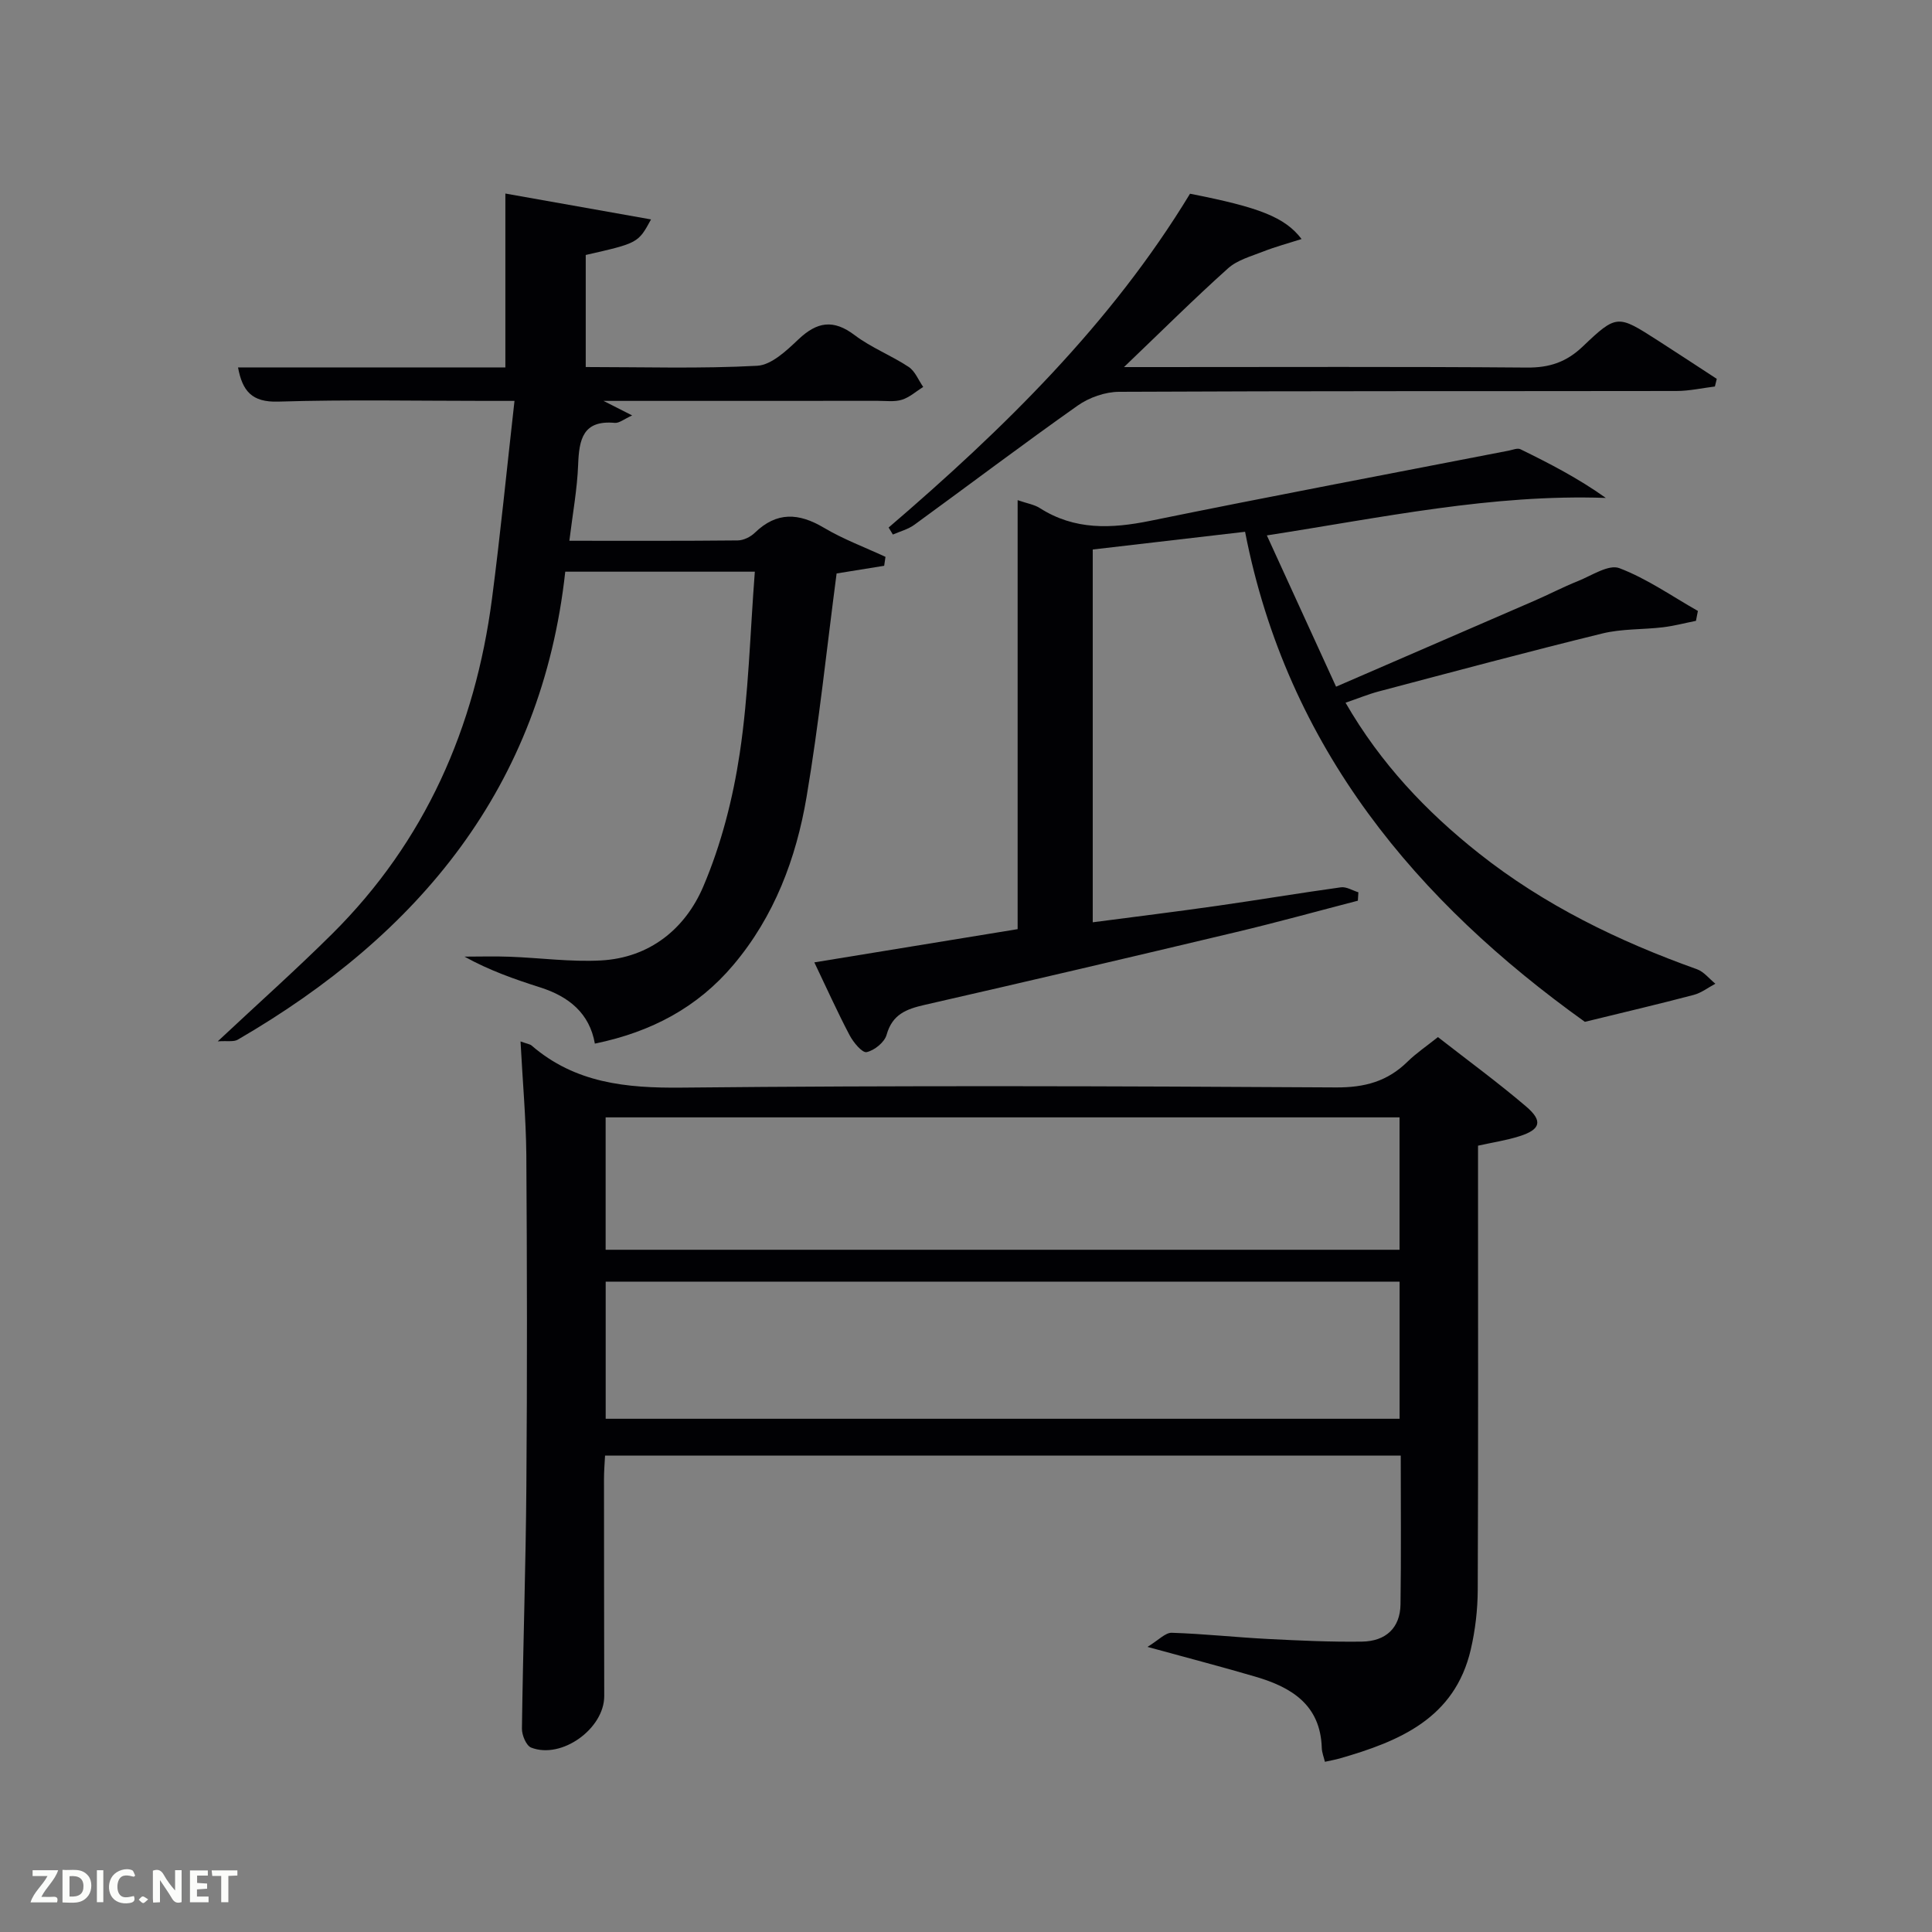 <svg enable-background="new 0 0 400 400" viewBox="0 0 400 400" xmlns="http://www.w3.org/2000/svg"><rect x="0" y="0" width="400" height="400" fill="#808080" stroke="none"/><path d="m107.77 215.62c1.39.5 1.93.55 2.27.83 9.02 7.79 19.57 8.85 31.11 8.73 45.16-.46 90.33-.31 135.49-.04 5.92.03 10.62-1.25 14.77-5.33 1.77-1.74 3.87-3.15 6.3-5.09 6.08 4.75 12.36 9.34 18.26 14.37 3.52 3 2.99 4.77-1.37 6.15-2.67.85-5.48 1.27-8.59 1.96v5.49c0 28.83.06 57.66-.06 86.49-.02 4.12-.51 8.32-1.44 12.33-3.32 14.28-14.79 19.01-27.14 22.56-.95.27-1.94.44-3.06.69-.23-.96-.62-1.91-.65-2.87-.27-8.93-6.28-12.56-13.7-14.74-6.83-2.01-13.72-3.8-22.39-6.18 2.32-1.41 3.7-2.96 5.03-2.92 6.64.21 13.25.94 19.89 1.28 6.48.33 12.98.64 19.46.55 5.05-.07 7.93-2.91 8.01-7.68.15-10.15.05-20.3.05-30.83-54.92 0-109.63 0-164.74 0-.08 1.57-.22 3.18-.22 4.78 0 15 .03 30 .05 45 .01 6.75-8.82 13.14-15.13 10.67-1.02-.4-1.92-2.57-1.91-3.91.22-16.79.8-33.58.92-50.38.18-22.83.14-45.66-.01-68.5-.08-7.59-.77-15.19-1.2-23.41zm182 49.73c-55.11 0-109.81 0-164.37 0v28.39h164.37c0-9.53 0-18.79 0-28.39zm-.01-34.01c-55.07 0-109.77 0-164.37 0v27.41h164.37c0-9.17 0-18.1 0-27.41z" fill="#010104"/><path d="m45.08 215.6c8.5-7.96 16.29-14.9 23.68-22.24 19.28-19.15 29.61-42.7 33.1-69.39 1.74-13.32 3.05-26.7 4.66-40.97-2.49 0-4.23 0-5.96 0-14.33 0-28.67-.29-42.99.15-5.43.16-7.38-2.19-8.29-7.08h55.35c0-11.98 0-23.68 0-36 9.87 1.75 19.79 3.51 30.16 5.36-2.67 4.89-2.67 4.89-13.52 7.36v23.2c11.95 0 23.75.37 35.49-.26 2.97-.16 6.1-3.15 8.56-5.48 3.85-3.64 7.22-4.2 11.63-.86 3.42 2.59 7.57 4.19 11.17 6.57 1.34.88 2.03 2.74 3.02 4.15-1.46.91-2.81 2.15-4.4 2.65-1.53.48-3.3.23-4.96.23-18.67.01-37.33.01-56.83.01 2.24 1.14 3.73 1.89 5.93 3.01-1.67.75-2.68 1.63-3.6 1.54-6.6-.6-7.38 3.42-7.58 8.62-.19 5.09-1.13 10.15-1.82 15.79 11.96 0 23.41.05 34.86-.07 1.2-.01 2.66-.73 3.54-1.59 4.53-4.39 9.09-4.13 14.29-1.04 4.03 2.39 8.49 4.05 12.76 6.03-.09.62-.18 1.24-.27 1.85-3.55.57-7.11 1.15-9.85 1.59-2.07 15.73-3.65 31.08-6.22 46.27-2.15 12.72-6.67 24.74-15.18 34.81-7.35 8.7-16.85 13.83-28.65 16.26-1.1-6.3-5.4-9.75-11.29-11.63-5.31-1.69-10.57-3.53-15.7-6.38 3.11 0 6.23-.1 9.34.02 6.31.23 12.65 1.11 18.92.77 10.1-.55 17.45-6.57 21.17-15.29s6.15-18.23 7.56-27.63c1.84-12.26 2.13-24.76 3.12-37.57-13.35 0-25.89 0-39.25 0-4.88 44.54-30.22 75.07-67.8 96.89-.85.5-2.15.21-4.15.35z" fill="#010104"/><path d="m257.78 110.1c-10.96 1.28-21.16 2.46-31.54 3.67v77.18c8.79-1.15 17.3-2.2 25.79-3.41 8.54-1.22 17.05-2.65 25.59-3.83 1.14-.16 2.41.66 3.62 1.03-.04.58-.08 1.16-.11 1.74-8.42 2.18-16.81 4.51-25.28 6.52-21.47 5.11-42.95 10.15-64.46 15.06-3.76.86-6.65 1.96-7.83 6.19-.43 1.54-2.53 3.24-4.14 3.58-.91.19-2.75-2.03-3.52-3.5-2.53-4.8-4.75-9.76-7.3-15.08 14.17-2.32 27.89-4.56 42.09-6.88 0-29.23 0-58.64 0-88.82 1.98.69 3.45.91 4.59 1.64 7.22 4.61 14.81 4.28 22.87 2.64 24.7-5.04 49.47-9.72 74.22-14.53.81-.16 1.81-.59 2.42-.29 6.01 2.94 11.95 6 17.68 10.08-23.56-.82-46.11 4.03-70.18 7.76 5 10.92 9.57 20.92 14.33 31.32 14.25-6.17 27.62-11.95 40.99-17.76 3.05-1.32 6-2.87 9.08-4.1 2.84-1.14 6.37-3.52 8.58-2.68 5.72 2.17 10.88 5.81 16.26 8.86-.13.68-.27 1.37-.4 2.05-2.27.45-4.53 1.05-6.82 1.33-4.19.5-8.53.29-12.58 1.29-15.47 3.79-30.86 7.92-46.27 11.99-2.19.58-4.3 1.46-6.88 2.34 7.26 12.58 16.69 22.53 27.58 31.16 13.58 10.76 28.94 18.22 45.18 24.02 1.44.52 2.55 1.98 3.81 3-1.49.79-2.89 1.89-4.47 2.31-7.16 1.89-14.37 3.58-22.55 5.58-34.65-24.8-61.61-56.56-70.35-101.46z" fill="#010104"/><path d="m183.98 109.22c23.81-20.42 46.1-42.23 62.4-69.11 14.32 2.8 19.64 4.85 23.1 9.38-2.85.91-5.44 1.6-7.93 2.58-2.51.99-5.36 1.75-7.29 3.48-7.02 6.29-13.71 12.95-21.55 20.45h6.51c25.64 0 51.28-.11 76.92.1 4.65.04 8.15-1.12 11.54-4.35 7.07-6.74 7.25-6.58 15.55-1.26 4.09 2.62 8.14 5.3 12.21 7.95-.13.53-.26 1.06-.39 1.58-2.66.33-5.31.93-7.97.93-38.46.06-76.92-.02-115.38.17-2.88.01-6.19 1.17-8.56 2.84-11.41 8.05-22.55 16.48-33.85 24.7-1.29.94-2.95 1.36-4.43 2.01-.29-.48-.58-.97-.88-1.45z" fill="#010104"/><g fill="#fbfcfa"><path d="m37.59 393.81c-.92.31-1.52.05-2-.78-.7-1.2-1.52-2.34-2.47-3.78v4.59c-.55.03-.95.05-1.41.07-.03-.37-.06-.64-.06-.91 0-1.91 0-3.81 0-5.7 1.13-.41 1.77-.03 2.29.91.62 1.11 1.38 2.14 2.31 3.19v-4.2h1.35v6.61z"/><path d="m12.94 393.88v-6.75c1.9.19 3.93-.54 5.37 1.29.8 1.01.78 2.88.03 3.97-1.37 1.97-3.4 1.51-5.4 1.49m1.45-1.22c2.04.12 2.92-.58 2.89-2.21-.03-1.51-.98-2.19-2.89-2z"/><path d="m11.81 393.87h-5.49c.68-2.18 2.47-3.48 3.51-5.45h-3.08v-1.21h5.29c-.71 2.13-2.44 3.48-3.47 5.51.86 0 1.63.04 2.39-.01.79-.05 1.14.21.85 1.16"/><path d="m39.33 393.86v-6.61h3.7v1.07h-2.22v1.52c.68.04 1.34.09 2.07.13v1.07c-.72.05-1.38.09-2.1.14v1.48h2.4v1.19h-3.85z"/><path d="m27.71 388.56c-1.15-.3-2.46-.61-3.1.64-.37.73-.41 1.93-.06 2.67.63 1.35 1.99.93 3.17.68.35.94-.01 1.32-.93 1.46-1.62.25-3.05-.27-3.76-1.48-.72-1.24-.6-3.03.31-4.17.88-1.11 2.71-1.7 4-1.16.32.13.44.74.65 1.12-.1.08-.19.16-.28.24"/><path d="m49.15 387.24v1.07c-.59.02-1.17.05-1.87.08v5.44h-1.48v-5.44h-1.85c-.05-.4-.08-.73-.13-1.15z"/><path d="m20.06 387.21h1.33v6.62h-1.33z"/><path d="m30.68 393.25c-.49.38-.8.79-1.05.76-.32-.05-.6-.45-.9-.7.26-.24.51-.64.8-.67.29-.04.62.3 1.15.61"/></g></svg>